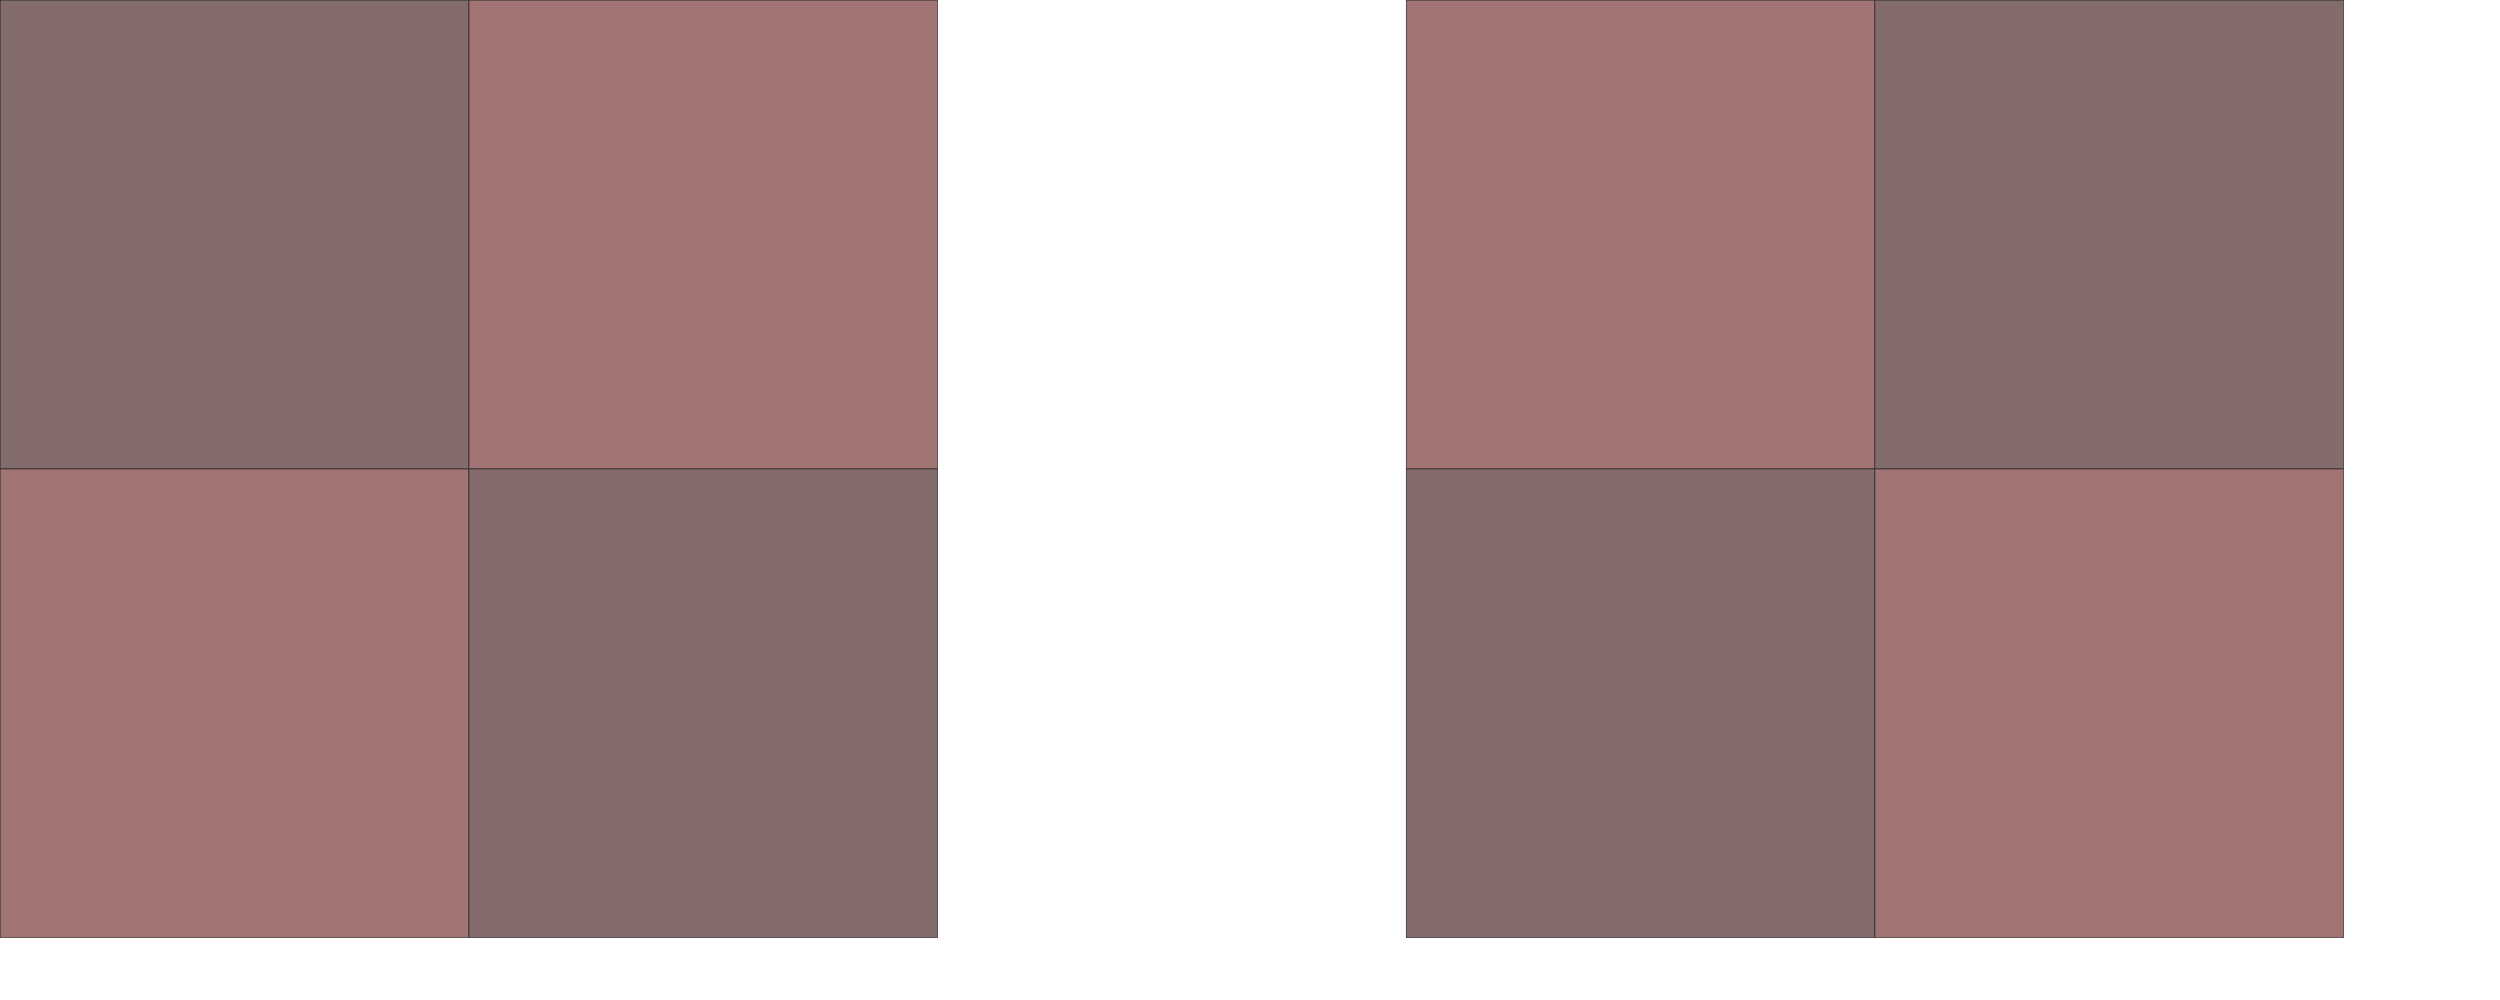 <?xml version="1.0" encoding="UTF-8" standalone="no"?>
<svg width="1411.39mm" height="564.727mm"
 xmlns="http://www.w3.org/2000/svg" xmlns:xlink="http://www.w3.org/1999/xlink"  version="1.2" baseProfile="tiny">
<title>SVG Generator Example Drawing</title>
<desc>An SVG drawing created by the SVG Generator</desc>
<defs>
</defs>
<g fill="none" stroke="black" stroke-width="1" fill-rule="evenodd" stroke-linecap="square" stroke-linejoin="bevel" >

<g fill="none" stroke="#000000" stroke-opacity="1" stroke-width="1" stroke-linecap="square" stroke-linejoin="bevel" transform="matrix(1,0,0,-1,0,2001)"
font-family="MS Shell Dlg 2" font-size="10.312" font-weight="400" font-style="normal" 
>
</g>

<g fill="none" stroke="#000000" stroke-opacity="1" stroke-width="1" stroke-linecap="square" stroke-linejoin="bevel" transform="matrix(1,0,0,-1,0,2001)"
font-family="MS Shell Dlg 2" font-size="10.312" font-weight="400" font-style="normal" 
>
</g>

<g fill="none" stroke="#000000" stroke-opacity="1" stroke-width="1" stroke-linecap="square" stroke-linejoin="bevel" transform="matrix(1,0,0,-1,2500.5,1000.5)"
font-family="MS Shell Dlg 2" font-size="10.312" font-weight="400" font-style="normal" 
>
</g>

<g fill="#333333" fill-opacity="0.5" stroke="#333333" stroke-opacity="1" stroke-width="1" stroke-linecap="round" stroke-linejoin="round" transform="matrix(1,0,0,-1,2500.5,1000.5)"
font-family="MS Shell Dlg 2" font-size="10.312" font-weight="400" font-style="normal" 
>
<path vector-effect="non-scaling-stroke" fill-rule="evenodd" d="M-1500,-2.31112e-30 L-1500,-1000 L-2500,-1000 L-2500,-2.31112e-30 L-1500,-2.31112e-30"/>
</g>

<g fill="none" stroke="#000000" stroke-opacity="1" stroke-width="1" stroke-linecap="square" stroke-linejoin="bevel" transform="matrix(1,0,0,-1,2500.5,1000.5)"
font-family="MS Shell Dlg 2" font-size="10.312" font-weight="400" font-style="normal" 
>
</g>

<g fill="none" stroke="#000000" stroke-opacity="1" stroke-width="1" stroke-linecap="square" stroke-linejoin="bevel" transform="matrix(1,0,0,-1,2500.5,1000.5)"
font-family="MS Shell Dlg 2" font-size="10.312" font-weight="400" font-style="normal" 
>
</g>

<g fill="#333333" fill-opacity="0.5" stroke="#333333" stroke-opacity="1" stroke-width="1" stroke-linecap="round" stroke-linejoin="round" transform="matrix(1,0,0,-1,2500.5,1000.5)"
font-family="MS Shell Dlg 2" font-size="10.312" font-weight="400" font-style="normal" 
>
<path vector-effect="non-scaling-stroke" fill-rule="evenodd" d="M1500,-3.08149e-30 L1500,-1000 L2500,-1000 L2500,-3.08149e-30 L1500,-3.08149e-30"/>
</g>

<g fill="none" stroke="#000000" stroke-opacity="1" stroke-width="1" stroke-linecap="square" stroke-linejoin="bevel" transform="matrix(1,0,0,-1,2500.5,1000.5)"
font-family="MS Shell Dlg 2" font-size="10.312" font-weight="400" font-style="normal" 
>
</g>

<g fill="none" stroke="#000000" stroke-opacity="1" stroke-width="1" stroke-linecap="square" stroke-linejoin="bevel" transform="matrix(1,0,0,-1,2500.5,1000.5)"
font-family="MS Shell Dlg 2" font-size="10.312" font-weight="400" font-style="normal" 
>
</g>

<g fill="#333333" fill-opacity="0.5" stroke="#333333" stroke-opacity="1" stroke-width="1" stroke-linecap="round" stroke-linejoin="round" transform="matrix(1,0,0,-1,2500.5,1000.5)"
font-family="MS Shell Dlg 2" font-size="10.312" font-weight="400" font-style="normal" 
>
<path vector-effect="non-scaling-stroke" fill-rule="evenodd" d="M-500,1000 L-500,-1.54074e-30 L-1500,-1.54074e-30 L-1500,1000 L-500,1000"/>
</g>

<g fill="none" stroke="#000000" stroke-opacity="1" stroke-width="1" stroke-linecap="square" stroke-linejoin="bevel" transform="matrix(1,0,0,-1,2500.5,1000.5)"
font-family="MS Shell Dlg 2" font-size="10.312" font-weight="400" font-style="normal" 
>
</g>

<g fill="none" stroke="#000000" stroke-opacity="1" stroke-width="1" stroke-linecap="square" stroke-linejoin="bevel" transform="matrix(1,0,0,-1,2500.5,1000.5)"
font-family="MS Shell Dlg 2" font-size="10.312" font-weight="400" font-style="normal" 
>
</g>

<g fill="#333333" fill-opacity="0.5" stroke="#333333" stroke-opacity="1" stroke-width="1" stroke-linecap="round" stroke-linejoin="round" transform="matrix(1,0,0,-1,2500.5,1000.5)"
font-family="MS Shell Dlg 2" font-size="10.312" font-weight="400" font-style="normal" 
>
<path vector-effect="non-scaling-stroke" fill-rule="evenodd" d="M500,1000 L500,-1.54074e-30 L1500,-1.54074e-30 L1500,1000 L500,1000"/>
</g>

<g fill="none" stroke="#000000" stroke-opacity="1" stroke-width="1" stroke-linecap="square" stroke-linejoin="bevel" transform="matrix(1,0,0,-1,2500.5,1000.5)"
font-family="MS Shell Dlg 2" font-size="10.312" font-weight="400" font-style="normal" 
>
</g>

<g fill="none" stroke="#000000" stroke-opacity="1" stroke-width="1" stroke-linecap="square" stroke-linejoin="bevel" transform="matrix(1,0,0,-1,2500.5,1000.5)"
font-family="MS Shell Dlg 2" font-size="10.312" font-weight="400" font-style="normal" 
>
</g>

<g fill="#ae5151" fill-opacity="0.5" stroke="#333333" stroke-opacity="1" stroke-width="1" stroke-linecap="round" stroke-linejoin="round" transform="matrix(1,0,0,-1,2500.5,1000.5)"
font-family="MS Shell Dlg 2" font-size="10.312" font-weight="400" font-style="normal" 
>
<path vector-effect="non-scaling-stroke" fill-rule="evenodd" d="M-1500,-2.31112e-30 L-1500,-1000 L-2500,-1000 L-2500,-2.31112e-30 L-1500,-2.31112e-30"/>
</g>

<g fill="none" stroke="#000000" stroke-opacity="1" stroke-width="1" stroke-linecap="square" stroke-linejoin="bevel" transform="matrix(1,0,0,-1,2500.5,1000.5)"
font-family="MS Shell Dlg 2" font-size="10.312" font-weight="400" font-style="normal" 
>
</g>

<g fill="none" stroke="#000000" stroke-opacity="1" stroke-width="1" stroke-linecap="square" stroke-linejoin="bevel" transform="matrix(1,0,0,-1,2500.5,1000.5)"
font-family="MS Shell Dlg 2" font-size="10.312" font-weight="400" font-style="normal" 
>
</g>

<g fill="#ae5151" fill-opacity="0.5" stroke="#333333" stroke-opacity="1" stroke-width="1" stroke-linecap="round" stroke-linejoin="round" transform="matrix(1,0,0,-1,2500.5,1000.5)"
font-family="MS Shell Dlg 2" font-size="10.312" font-weight="400" font-style="normal" 
>
<path vector-effect="non-scaling-stroke" fill-rule="evenodd" d="M1500,-3.08149e-30 L1500,-1000 L2500,-1000 L2500,-3.08149e-30 L1500,-3.08149e-30"/>
</g>

<g fill="none" stroke="#000000" stroke-opacity="1" stroke-width="1" stroke-linecap="square" stroke-linejoin="bevel" transform="matrix(1,0,0,-1,2500.5,1000.5)"
font-family="MS Shell Dlg 2" font-size="10.312" font-weight="400" font-style="normal" 
>
</g>

<g fill="none" stroke="#000000" stroke-opacity="1" stroke-width="1" stroke-linecap="square" stroke-linejoin="bevel" transform="matrix(1,0,0,-1,2500.5,1000.5)"
font-family="MS Shell Dlg 2" font-size="10.312" font-weight="400" font-style="normal" 
>
</g>

<g fill="#ae5151" fill-opacity="0.5" stroke="#333333" stroke-opacity="1" stroke-width="1" stroke-linecap="round" stroke-linejoin="round" transform="matrix(1,0,0,-1,2500.5,1000.5)"
font-family="MS Shell Dlg 2" font-size="10.312" font-weight="400" font-style="normal" 
>
<path vector-effect="non-scaling-stroke" fill-rule="evenodd" d="M-500,1000 L-500,-1.54074e-30 L-1500,-1.54074e-30 L-1500,1000 L-500,1000"/>
</g>

<g fill="none" stroke="#000000" stroke-opacity="1" stroke-width="1" stroke-linecap="square" stroke-linejoin="bevel" transform="matrix(1,0,0,-1,2500.5,1000.5)"
font-family="MS Shell Dlg 2" font-size="10.312" font-weight="400" font-style="normal" 
>
</g>

<g fill="none" stroke="#000000" stroke-opacity="1" stroke-width="1" stroke-linecap="square" stroke-linejoin="bevel" transform="matrix(1,0,0,-1,2500.5,1000.5)"
font-family="MS Shell Dlg 2" font-size="10.312" font-weight="400" font-style="normal" 
>
</g>

<g fill="#ae5151" fill-opacity="0.5" stroke="#333333" stroke-opacity="1" stroke-width="1" stroke-linecap="round" stroke-linejoin="round" transform="matrix(1,0,0,-1,2500.5,1000.5)"
font-family="MS Shell Dlg 2" font-size="10.312" font-weight="400" font-style="normal" 
>
<path vector-effect="non-scaling-stroke" fill-rule="evenodd" d="M500,1000 L500,-1.54074e-30 L1500,-1.54074e-30 L1500,1000 L500,1000"/>
</g>

<g fill="none" stroke="#000000" stroke-opacity="1" stroke-width="1" stroke-linecap="square" stroke-linejoin="bevel" transform="matrix(1,0,0,-1,2500.5,1000.5)"
font-family="MS Shell Dlg 2" font-size="10.312" font-weight="400" font-style="normal" 
>
</g>

<g fill="none" stroke="#000000" stroke-opacity="1" stroke-width="1" stroke-linecap="square" stroke-linejoin="bevel" transform="matrix(1,0,0,-1,2500.5,1000.5)"
font-family="MS Shell Dlg 2" font-size="10.312" font-weight="400" font-style="normal" 
>
</g>

<g fill="#ae5151" fill-opacity="0.5" stroke="#333333" stroke-opacity="1" stroke-width="1" stroke-linecap="round" stroke-linejoin="round" transform="matrix(1,0,0,-1,2500.5,1000.5)"
font-family="MS Shell Dlg 2" font-size="10.312" font-weight="400" font-style="normal" 
>
<path vector-effect="non-scaling-stroke" fill-rule="evenodd" d="M-500,-1000 L-500,1.54074e-30 L-1500,1.54074e-30 L-1500,-1000 L-500,-1000"/>
</g>

<g fill="none" stroke="#000000" stroke-opacity="1" stroke-width="1" stroke-linecap="square" stroke-linejoin="bevel" transform="matrix(1,0,0,-1,2500.5,1000.5)"
font-family="MS Shell Dlg 2" font-size="10.312" font-weight="400" font-style="normal" 
>
</g>

<g fill="none" stroke="#000000" stroke-opacity="1" stroke-width="1" stroke-linecap="square" stroke-linejoin="bevel" transform="matrix(1,0,0,-1,2500.5,1000.5)"
font-family="MS Shell Dlg 2" font-size="10.312" font-weight="400" font-style="normal" 
>
</g>

<g fill="#ae5151" fill-opacity="0.5" stroke="#333333" stroke-opacity="1" stroke-width="1" stroke-linecap="round" stroke-linejoin="round" transform="matrix(1,0,0,-1,2500.5,1000.5)"
font-family="MS Shell Dlg 2" font-size="10.312" font-weight="400" font-style="normal" 
>
<path vector-effect="non-scaling-stroke" fill-rule="evenodd" d="M500,-1000 L500,1.54074e-30 L1500,1.54074e-30 L1500,-1000 L500,-1000"/>
</g>

<g fill="none" stroke="#000000" stroke-opacity="1" stroke-width="1" stroke-linecap="square" stroke-linejoin="bevel" transform="matrix(1,0,0,-1,2500.5,1000.5)"
font-family="MS Shell Dlg 2" font-size="10.312" font-weight="400" font-style="normal" 
>
</g>

<g fill="none" stroke="#000000" stroke-opacity="1" stroke-width="1" stroke-linecap="square" stroke-linejoin="bevel" transform="matrix(1,0,0,-1,2500.5,1000.5)"
font-family="MS Shell Dlg 2" font-size="10.312" font-weight="400" font-style="normal" 
>
</g>

<g fill="#ae5151" fill-opacity="0.5" stroke="#333333" stroke-opacity="1" stroke-width="1" stroke-linecap="round" stroke-linejoin="round" transform="matrix(1,0,0,-1,2500.5,1000.5)"
font-family="MS Shell Dlg 2" font-size="10.312" font-weight="400" font-style="normal" 
>
<path vector-effect="non-scaling-stroke" fill-rule="evenodd" d="M-1500,2.31112e-30 L-1500,1000 L-2500,1000 L-2500,2.31112e-30 L-1500,2.31112e-30"/>
</g>

<g fill="none" stroke="#000000" stroke-opacity="1" stroke-width="1" stroke-linecap="square" stroke-linejoin="bevel" transform="matrix(1,0,0,-1,2500.5,1000.5)"
font-family="MS Shell Dlg 2" font-size="10.312" font-weight="400" font-style="normal" 
>
</g>

<g fill="none" stroke="#000000" stroke-opacity="1" stroke-width="1" stroke-linecap="square" stroke-linejoin="bevel" transform="matrix(1,0,0,-1,2500.5,1000.5)"
font-family="MS Shell Dlg 2" font-size="10.312" font-weight="400" font-style="normal" 
>
</g>

<g fill="#ae5151" fill-opacity="0.5" stroke="#333333" stroke-opacity="1" stroke-width="1" stroke-linecap="round" stroke-linejoin="round" transform="matrix(1,0,0,-1,2500.5,1000.5)"
font-family="MS Shell Dlg 2" font-size="10.312" font-weight="400" font-style="normal" 
>
<path vector-effect="non-scaling-stroke" fill-rule="evenodd" d="M1500,3.08149e-30 L1500,1000 L2500,1000 L2500,3.08149e-30 L1500,3.08149e-30"/>
</g>

<g fill="none" stroke="#000000" stroke-opacity="1" stroke-width="1" stroke-linecap="square" stroke-linejoin="bevel" transform="matrix(1,0,0,-1,2500.5,1000.5)"
font-family="MS Shell Dlg 2" font-size="10.312" font-weight="400" font-style="normal" 
>
</g>

<g fill="none" stroke="#000000" stroke-opacity="1" stroke-width="1" stroke-linecap="square" stroke-linejoin="bevel" transform="matrix(1,0,0,-1,2500.5,1000.5)"
font-family="MS Shell Dlg 2" font-size="10.312" font-weight="400" font-style="normal" 
>
</g>

<g fill="#333333" fill-opacity="0.5" stroke="#333333" stroke-opacity="1" stroke-width="1" stroke-linecap="round" stroke-linejoin="round" transform="matrix(1,0,0,-1,2500.5,1000.5)"
font-family="MS Shell Dlg 2" font-size="10.312" font-weight="400" font-style="normal" 
>
<path vector-effect="non-scaling-stroke" fill-rule="evenodd" d="M-500,-1000 L-500,1.54074e-30 L-1500,1.54074e-30 L-1500,-1000 L-500,-1000"/>
</g>

<g fill="none" stroke="#000000" stroke-opacity="1" stroke-width="1" stroke-linecap="square" stroke-linejoin="bevel" transform="matrix(1,0,0,-1,2500.5,1000.5)"
font-family="MS Shell Dlg 2" font-size="10.312" font-weight="400" font-style="normal" 
>
</g>

<g fill="none" stroke="#000000" stroke-opacity="1" stroke-width="1" stroke-linecap="square" stroke-linejoin="bevel" transform="matrix(1,0,0,-1,2500.5,1000.5)"
font-family="MS Shell Dlg 2" font-size="10.312" font-weight="400" font-style="normal" 
>
</g>

<g fill="#333333" fill-opacity="0.5" stroke="#333333" stroke-opacity="1" stroke-width="1" stroke-linecap="round" stroke-linejoin="round" transform="matrix(1,0,0,-1,2500.5,1000.5)"
font-family="MS Shell Dlg 2" font-size="10.312" font-weight="400" font-style="normal" 
>
<path vector-effect="non-scaling-stroke" fill-rule="evenodd" d="M500,-1000 L500,1.54074e-30 L1500,1.54074e-30 L1500,-1000 L500,-1000"/>
</g>

<g fill="none" stroke="#000000" stroke-opacity="1" stroke-width="1" stroke-linecap="square" stroke-linejoin="bevel" transform="matrix(1,0,0,-1,2500.5,1000.5)"
font-family="MS Shell Dlg 2" font-size="10.312" font-weight="400" font-style="normal" 
>
</g>

<g fill="none" stroke="#000000" stroke-opacity="1" stroke-width="1" stroke-linecap="square" stroke-linejoin="bevel" transform="matrix(1,0,0,-1,2500.5,1000.5)"
font-family="MS Shell Dlg 2" font-size="10.312" font-weight="400" font-style="normal" 
>
</g>

<g fill="#333333" fill-opacity="0.5" stroke="#333333" stroke-opacity="1" stroke-width="1" stroke-linecap="round" stroke-linejoin="round" transform="matrix(1,0,0,-1,2500.5,1000.5)"
font-family="MS Shell Dlg 2" font-size="10.312" font-weight="400" font-style="normal" 
>
<path vector-effect="non-scaling-stroke" fill-rule="evenodd" d="M-1500,2.31112e-30 L-1500,1000 L-2500,1000 L-2500,2.31112e-30 L-1500,2.31112e-30"/>
</g>

<g fill="none" stroke="#000000" stroke-opacity="1" stroke-width="1" stroke-linecap="square" stroke-linejoin="bevel" transform="matrix(1,0,0,-1,2500.5,1000.5)"
font-family="MS Shell Dlg 2" font-size="10.312" font-weight="400" font-style="normal" 
>
</g>

<g fill="none" stroke="#000000" stroke-opacity="1" stroke-width="1" stroke-linecap="square" stroke-linejoin="bevel" transform="matrix(1,0,0,-1,2500.5,1000.5)"
font-family="MS Shell Dlg 2" font-size="10.312" font-weight="400" font-style="normal" 
>
</g>

<g fill="#333333" fill-opacity="0.5" stroke="#333333" stroke-opacity="1" stroke-width="1" stroke-linecap="round" stroke-linejoin="round" transform="matrix(1,0,0,-1,2500.5,1000.5)"
font-family="MS Shell Dlg 2" font-size="10.312" font-weight="400" font-style="normal" 
>
<path vector-effect="non-scaling-stroke" fill-rule="evenodd" d="M1500,3.08149e-30 L1500,1000 L2500,1000 L2500,3.08149e-30 L1500,3.08149e-30"/>
</g>

<g fill="none" stroke="#000000" stroke-opacity="1" stroke-width="1" stroke-linecap="square" stroke-linejoin="bevel" transform="matrix(1,0,0,-1,2500.5,1000.5)"
font-family="MS Shell Dlg 2" font-size="10.312" font-weight="400" font-style="normal" 
>
</g>

<g fill="none" stroke="#000000" stroke-opacity="1" stroke-width="1" stroke-linecap="square" stroke-linejoin="bevel" transform="matrix(1,0,0,-1,0,2001)"
font-family="MS Shell Dlg 2" font-size="10.312" font-weight="400" font-style="normal" 
>
</g>
</g>
</svg>
